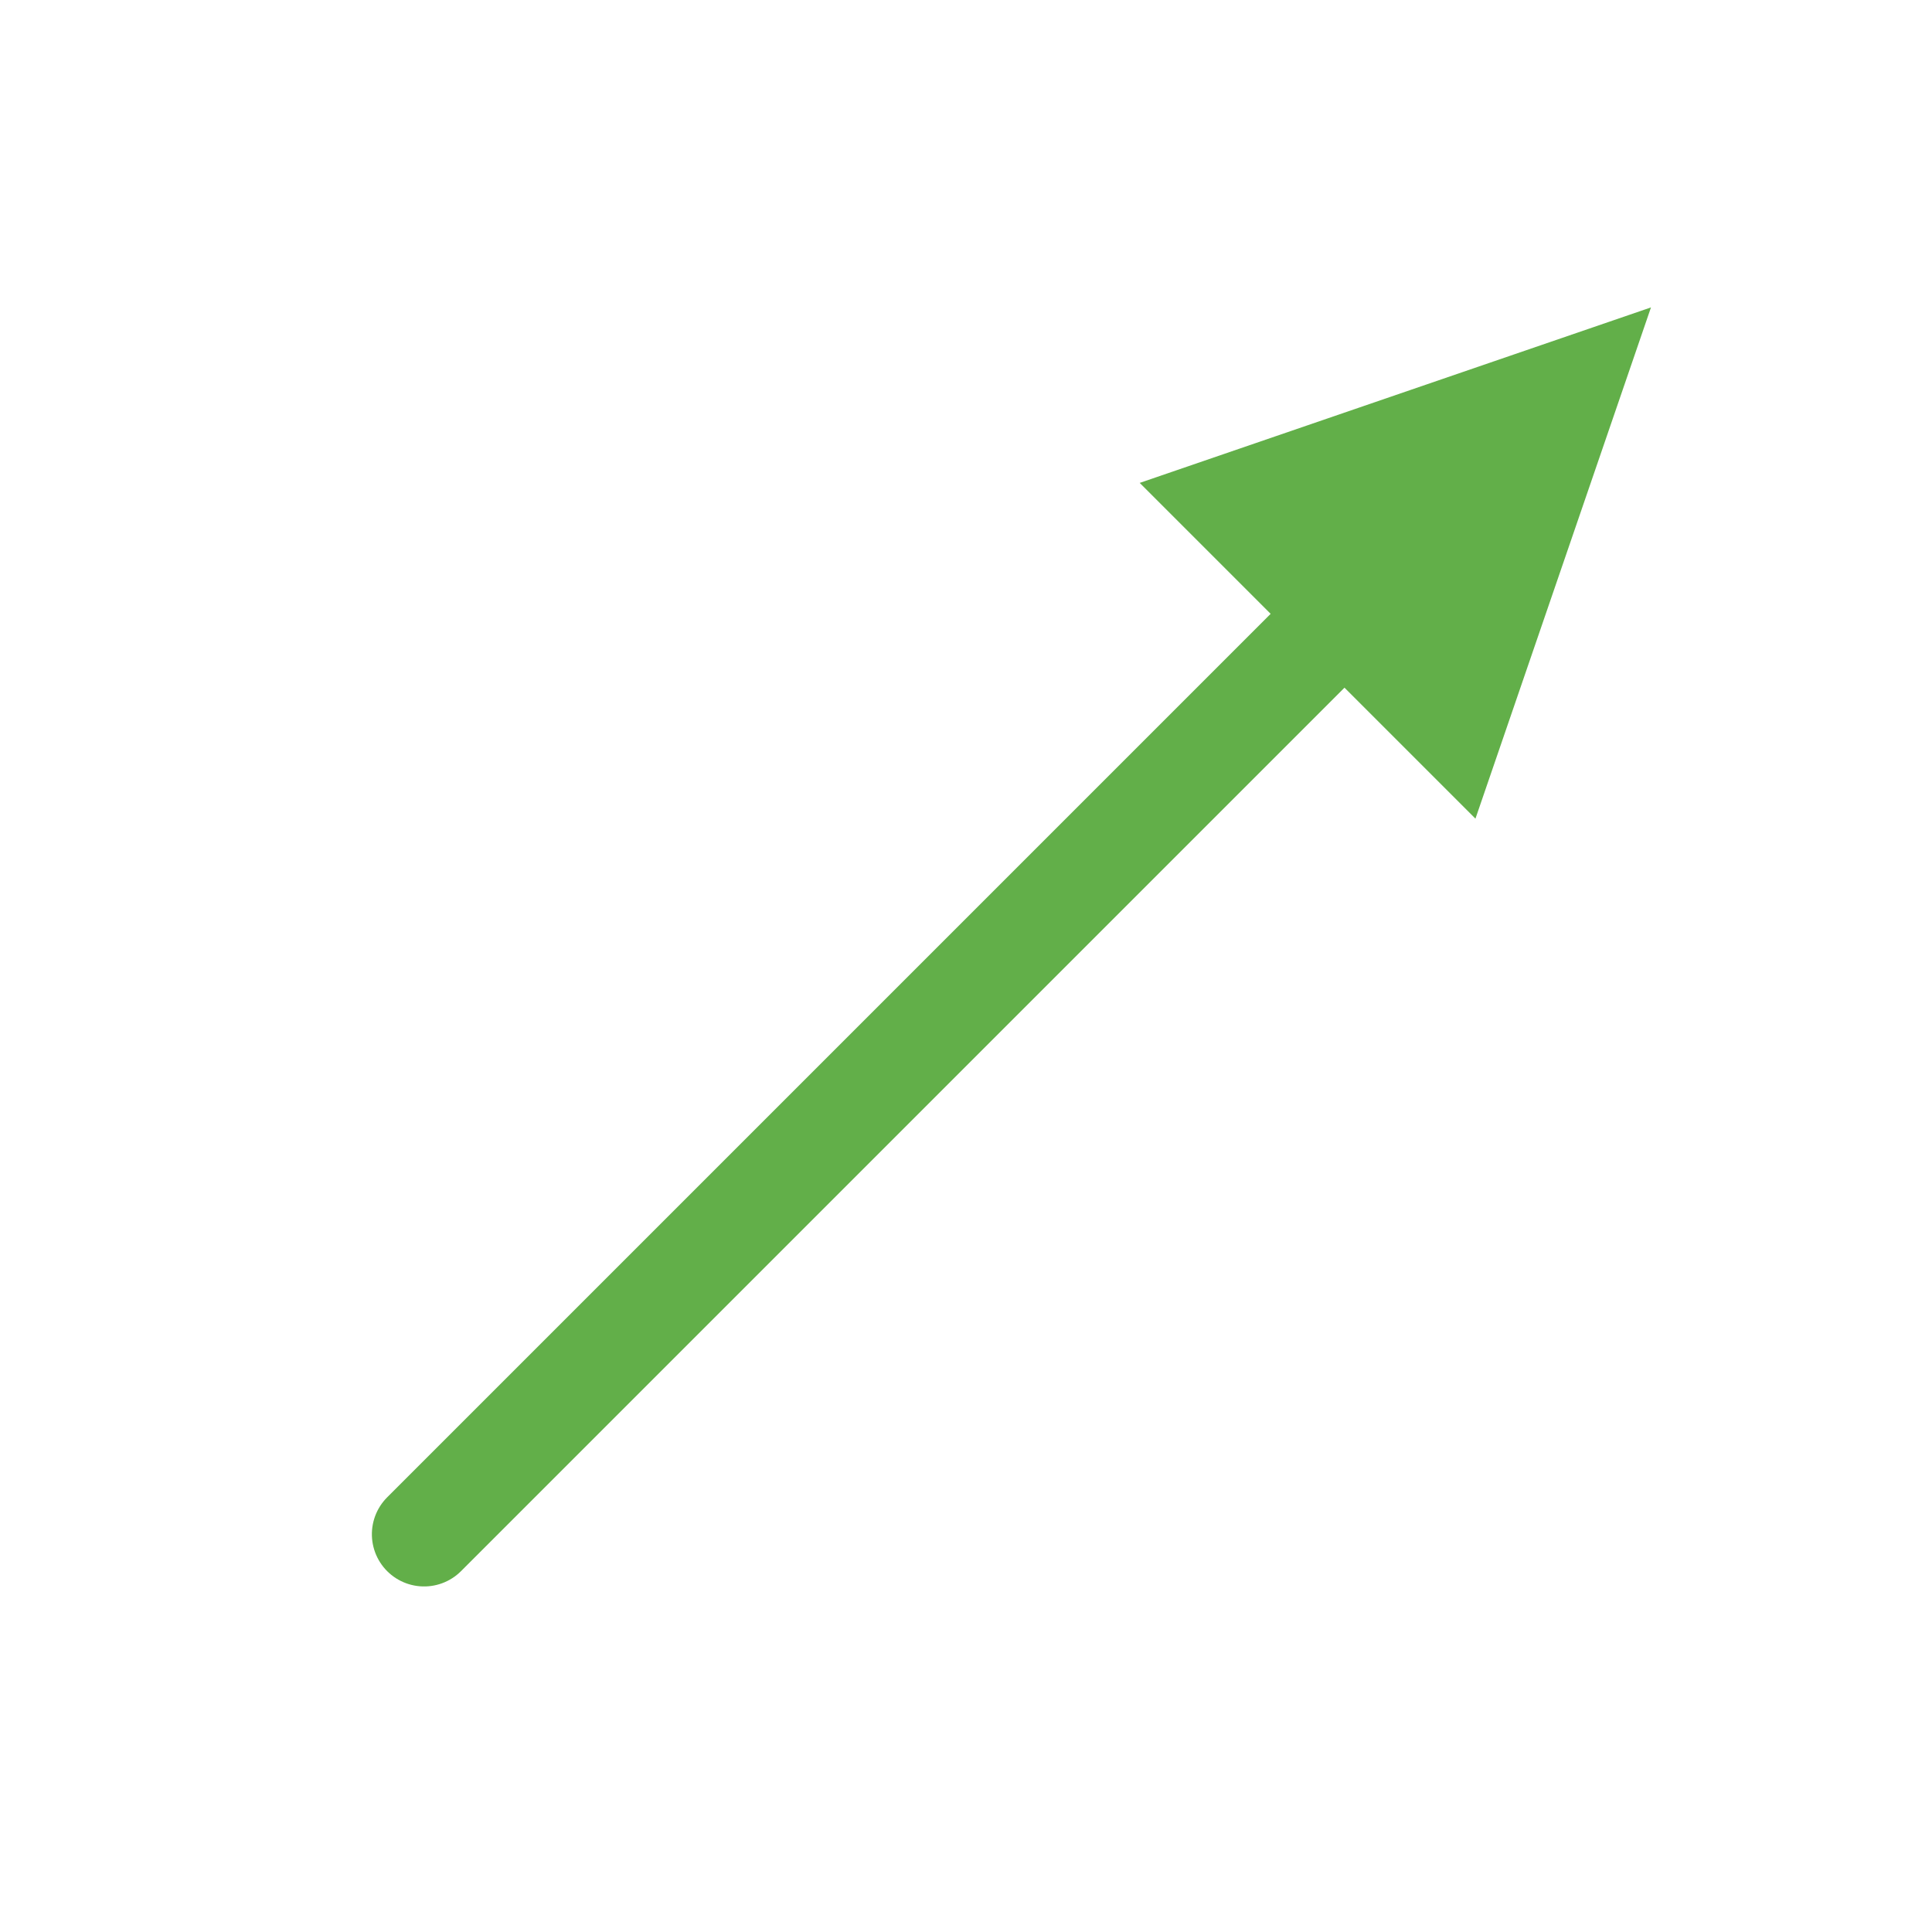 <svg xmlns="http://www.w3.org/2000/svg" width="37" height="37" viewBox="0 0 37 37"><defs><style>.a,.c{fill:none;}.a{stroke:#62AF49;stroke-linecap:round;stroke-width:2px;}.b{fill:#62AF49;}</style></defs><g transform="translate(0 0.218)"><g transform="translate(28.403 2.454) rotate(45)"><line class="a" y2="25.813" transform="translate(4.546 7.415)"/><path class="b" d="M4.547,0,9.093,9.3H0Z"/></g><rect class="c" width="37" height="37" transform="translate(0 -0.218)"/></g></svg>